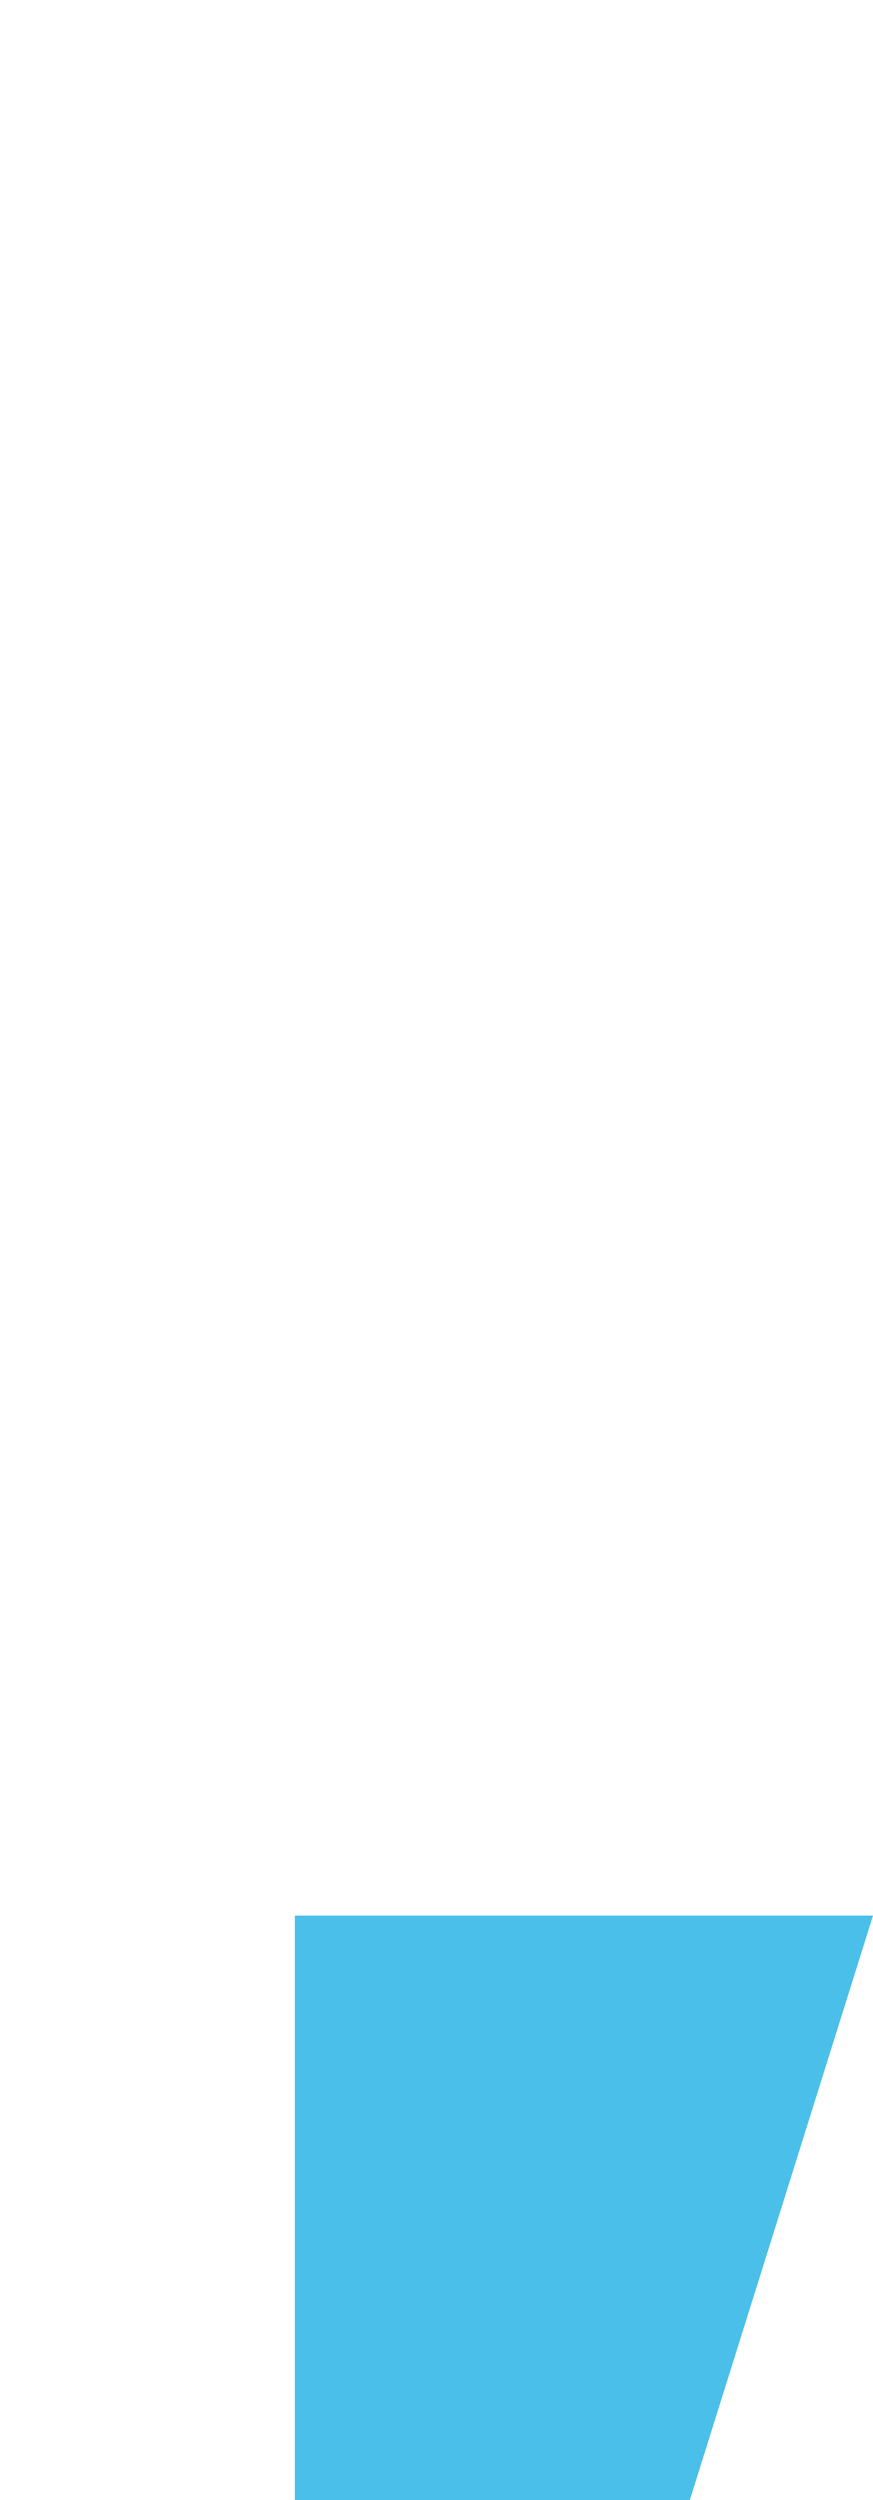 <svg width="151" height="432" viewBox="0 0 151 432" fill="none" xmlns="http://www.w3.org/2000/svg">
<g clip-path="url(#clip0_477_6329)">
<path fill-rule="evenodd" clip-rule="evenodd" d="M84.333 331L84.333 543.5L151 331L84.333 331ZM84.333 331.001H51V543.5H84.333V331.001Z" fill="#4ABFEA"/>
</g>
<defs>
<clipPath id="clip0_477_6329">
<rect width="151" height="432" fill="white"/>
</clipPath>
</defs>
</svg>
